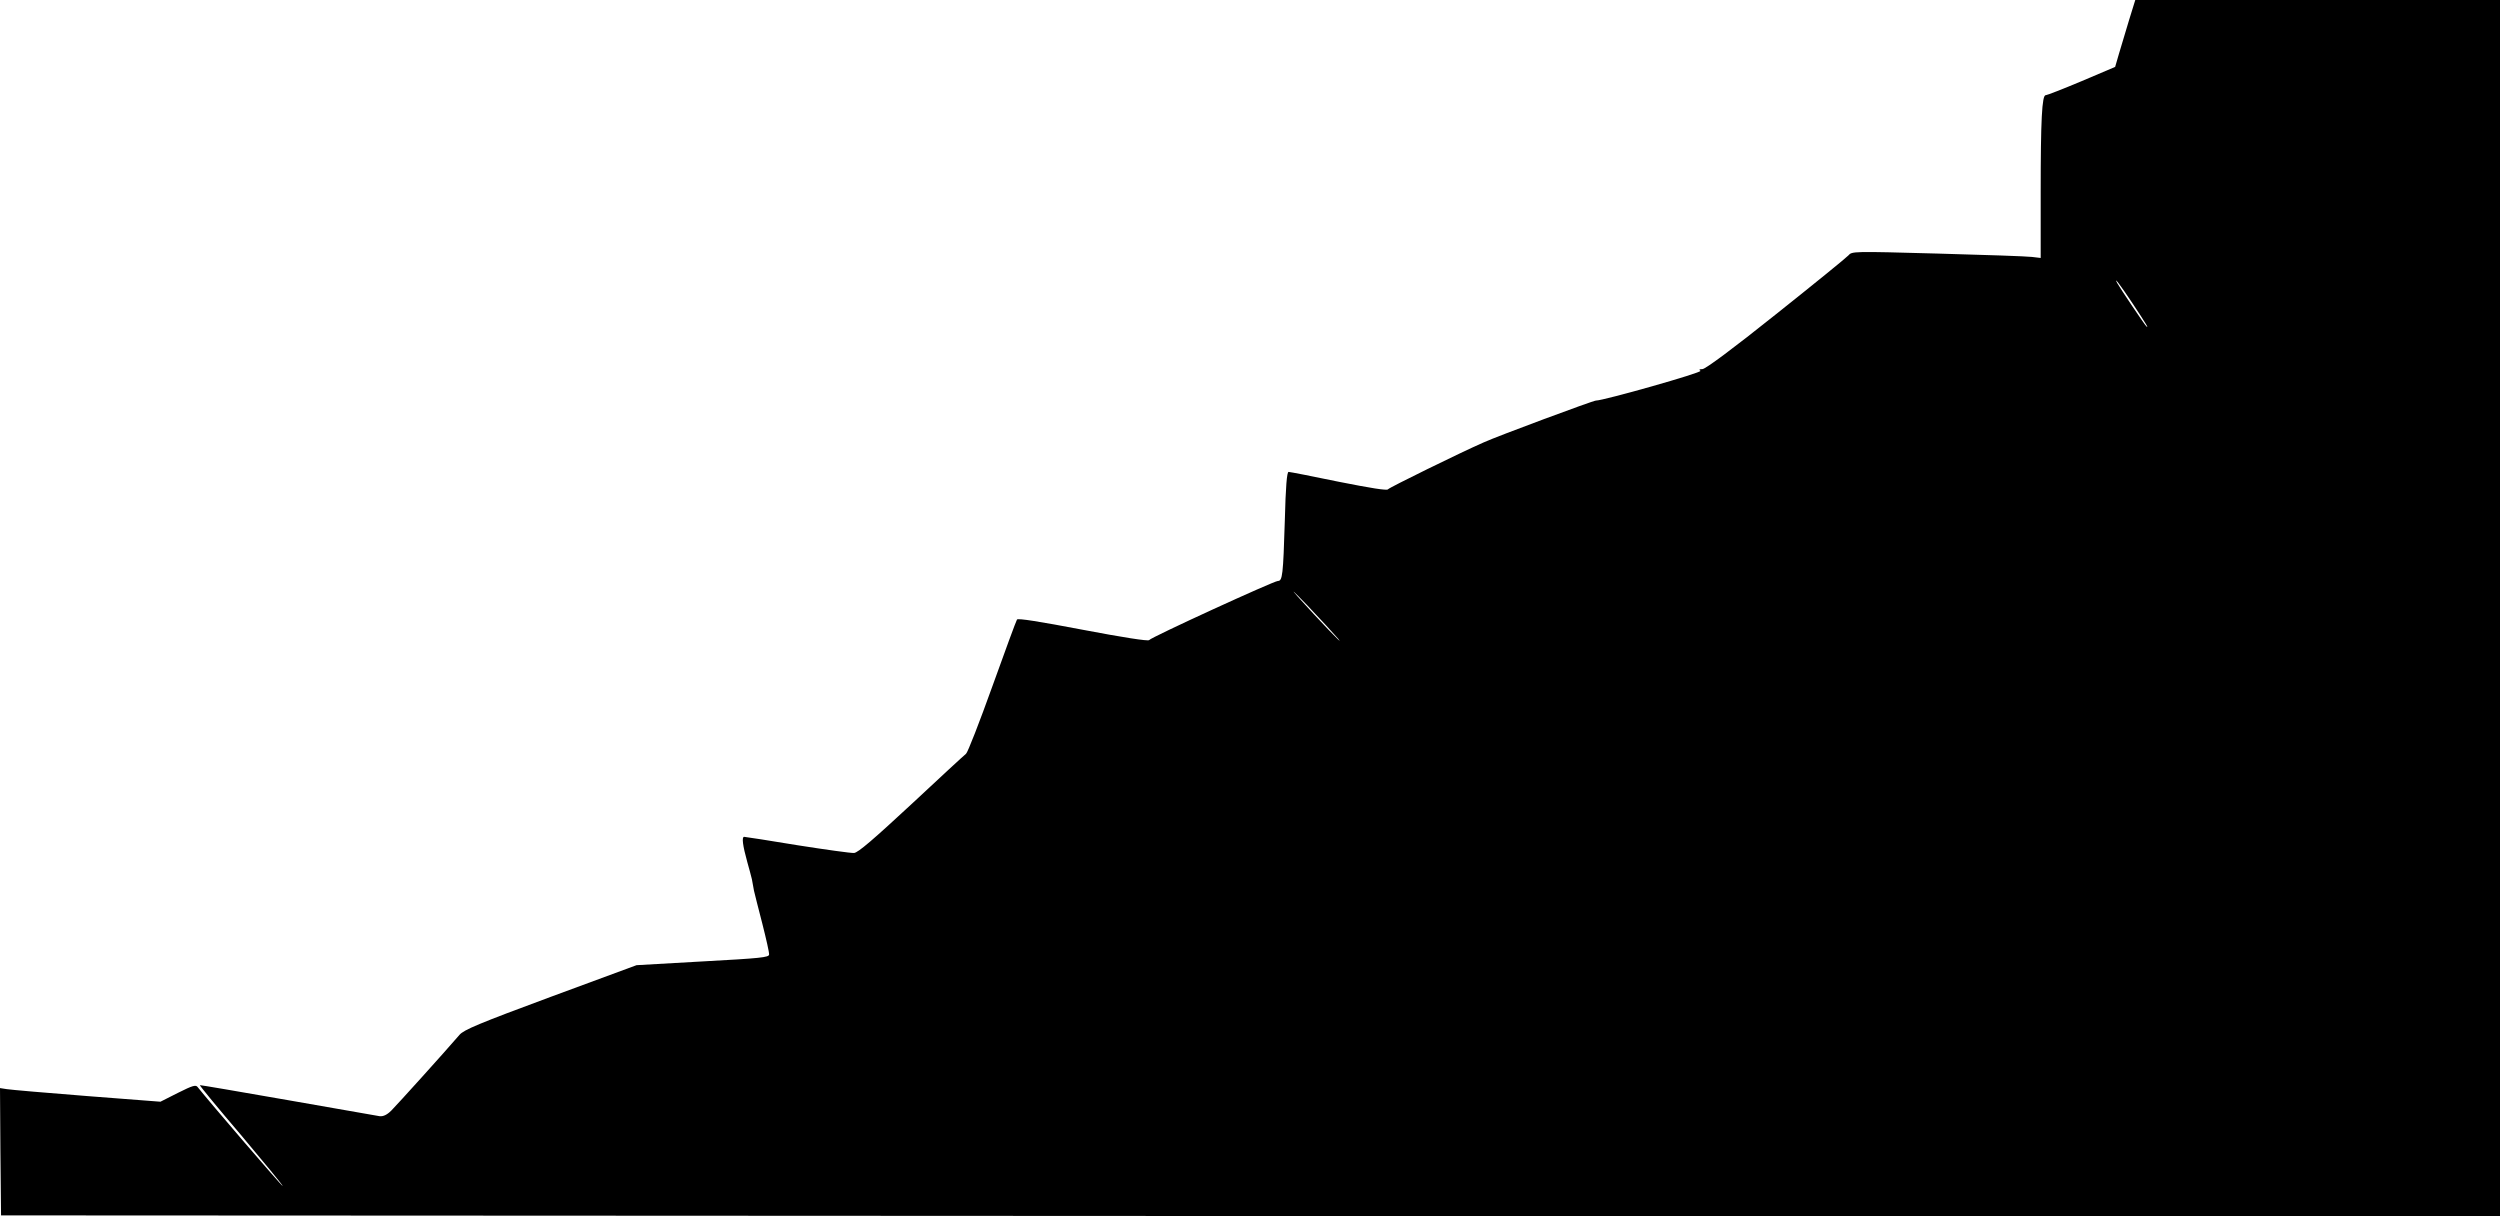 <?xml version="1.0" standalone="no"?>
<!DOCTYPE svg PUBLIC "-//W3C//DTD SVG 20010904//EN"
 "http://www.w3.org/TR/2001/REC-SVG-20010904/DTD/svg10.dtd">
<svg version="1.0" xmlns="http://www.w3.org/2000/svg"
 width="1192pt" height="580pt" viewBox="0 0 1192 580"
 preserveAspectRatio="xMidYMid meet">

<g transform="translate(0,580) scale(0.1,-0.1)"
fill="#000000" stroke="none">
<path d="M10151 5703 c-16 -54 -38 -126 -48 -160 l-18 -62 -160 -68 c-88 -37
-165 -67 -171 -67 -18 2 -24 -120 -24 -462 l0 -314 -42 5 c-24 3 -226 10 -450
16 -404 11 -408 11 -425 -9 -10 -11 -165 -137 -346 -281 -205 -164 -336 -261
-350 -261 -15 0 -18 -3 -9 -8 11 -8 -462 -142 -499 -142 -13 0 -468 -169 -534
-199 -112 -49 -452 -216 -457 -224 -4 -7 -84 6 -235 36 -125 26 -233 47 -239
47 -8 0 -14 -70 -18 -232 -8 -260 -11 -288 -33 -288 -19 0 -606 -269 -614
-282 -4 -6 -126 13 -315 49 -210 40 -311 56 -315 49 -4 -6 -57 -150 -118 -320
-61 -170 -117 -314 -125 -320 -8 -6 -125 -114 -261 -241 -179 -166 -254 -231
-273 -232 -15 -1 -136 16 -270 37 -133 22 -248 40 -254 40 -12 0 -7 -41 15
-120 9 -30 18 -67 22 -82 3 -16 7 -40 10 -55 4 -16 21 -86 40 -158 18 -71 33
-137 32 -146 0 -14 -41 -18 -316 -33 l-316 -18 -409 -151 c-343 -127 -414
-157 -435 -181 -73 -85 -299 -335 -325 -361 -21 -21 -39 -29 -56 -27 -14 2
-212 37 -440 77 -228 40 -416 72 -417 71 -2 -2 87 -110 198 -240 110 -131 199
-239 197 -241 -3 -3 -352 404 -405 471 -9 13 -23 9 -95 -27 l-83 -42 -350 27
c-192 15 -365 30 -383 33 l-32 5 2 -303 3 -304 5958 -3 5957 -2 0 2900 0 2900
-870 0 -869 0 -30 -97z m16 -1348 c67 -101 81 -125 66 -110 -10 10 -122 177
-138 205 -20 37 17 -12 72 -95z m-3787 -1600 c41 -50 -95 92 -192 200 -39 44
-20 26 44 -40 63 -66 129 -138 148 -160z"/>
</g>
</svg>
